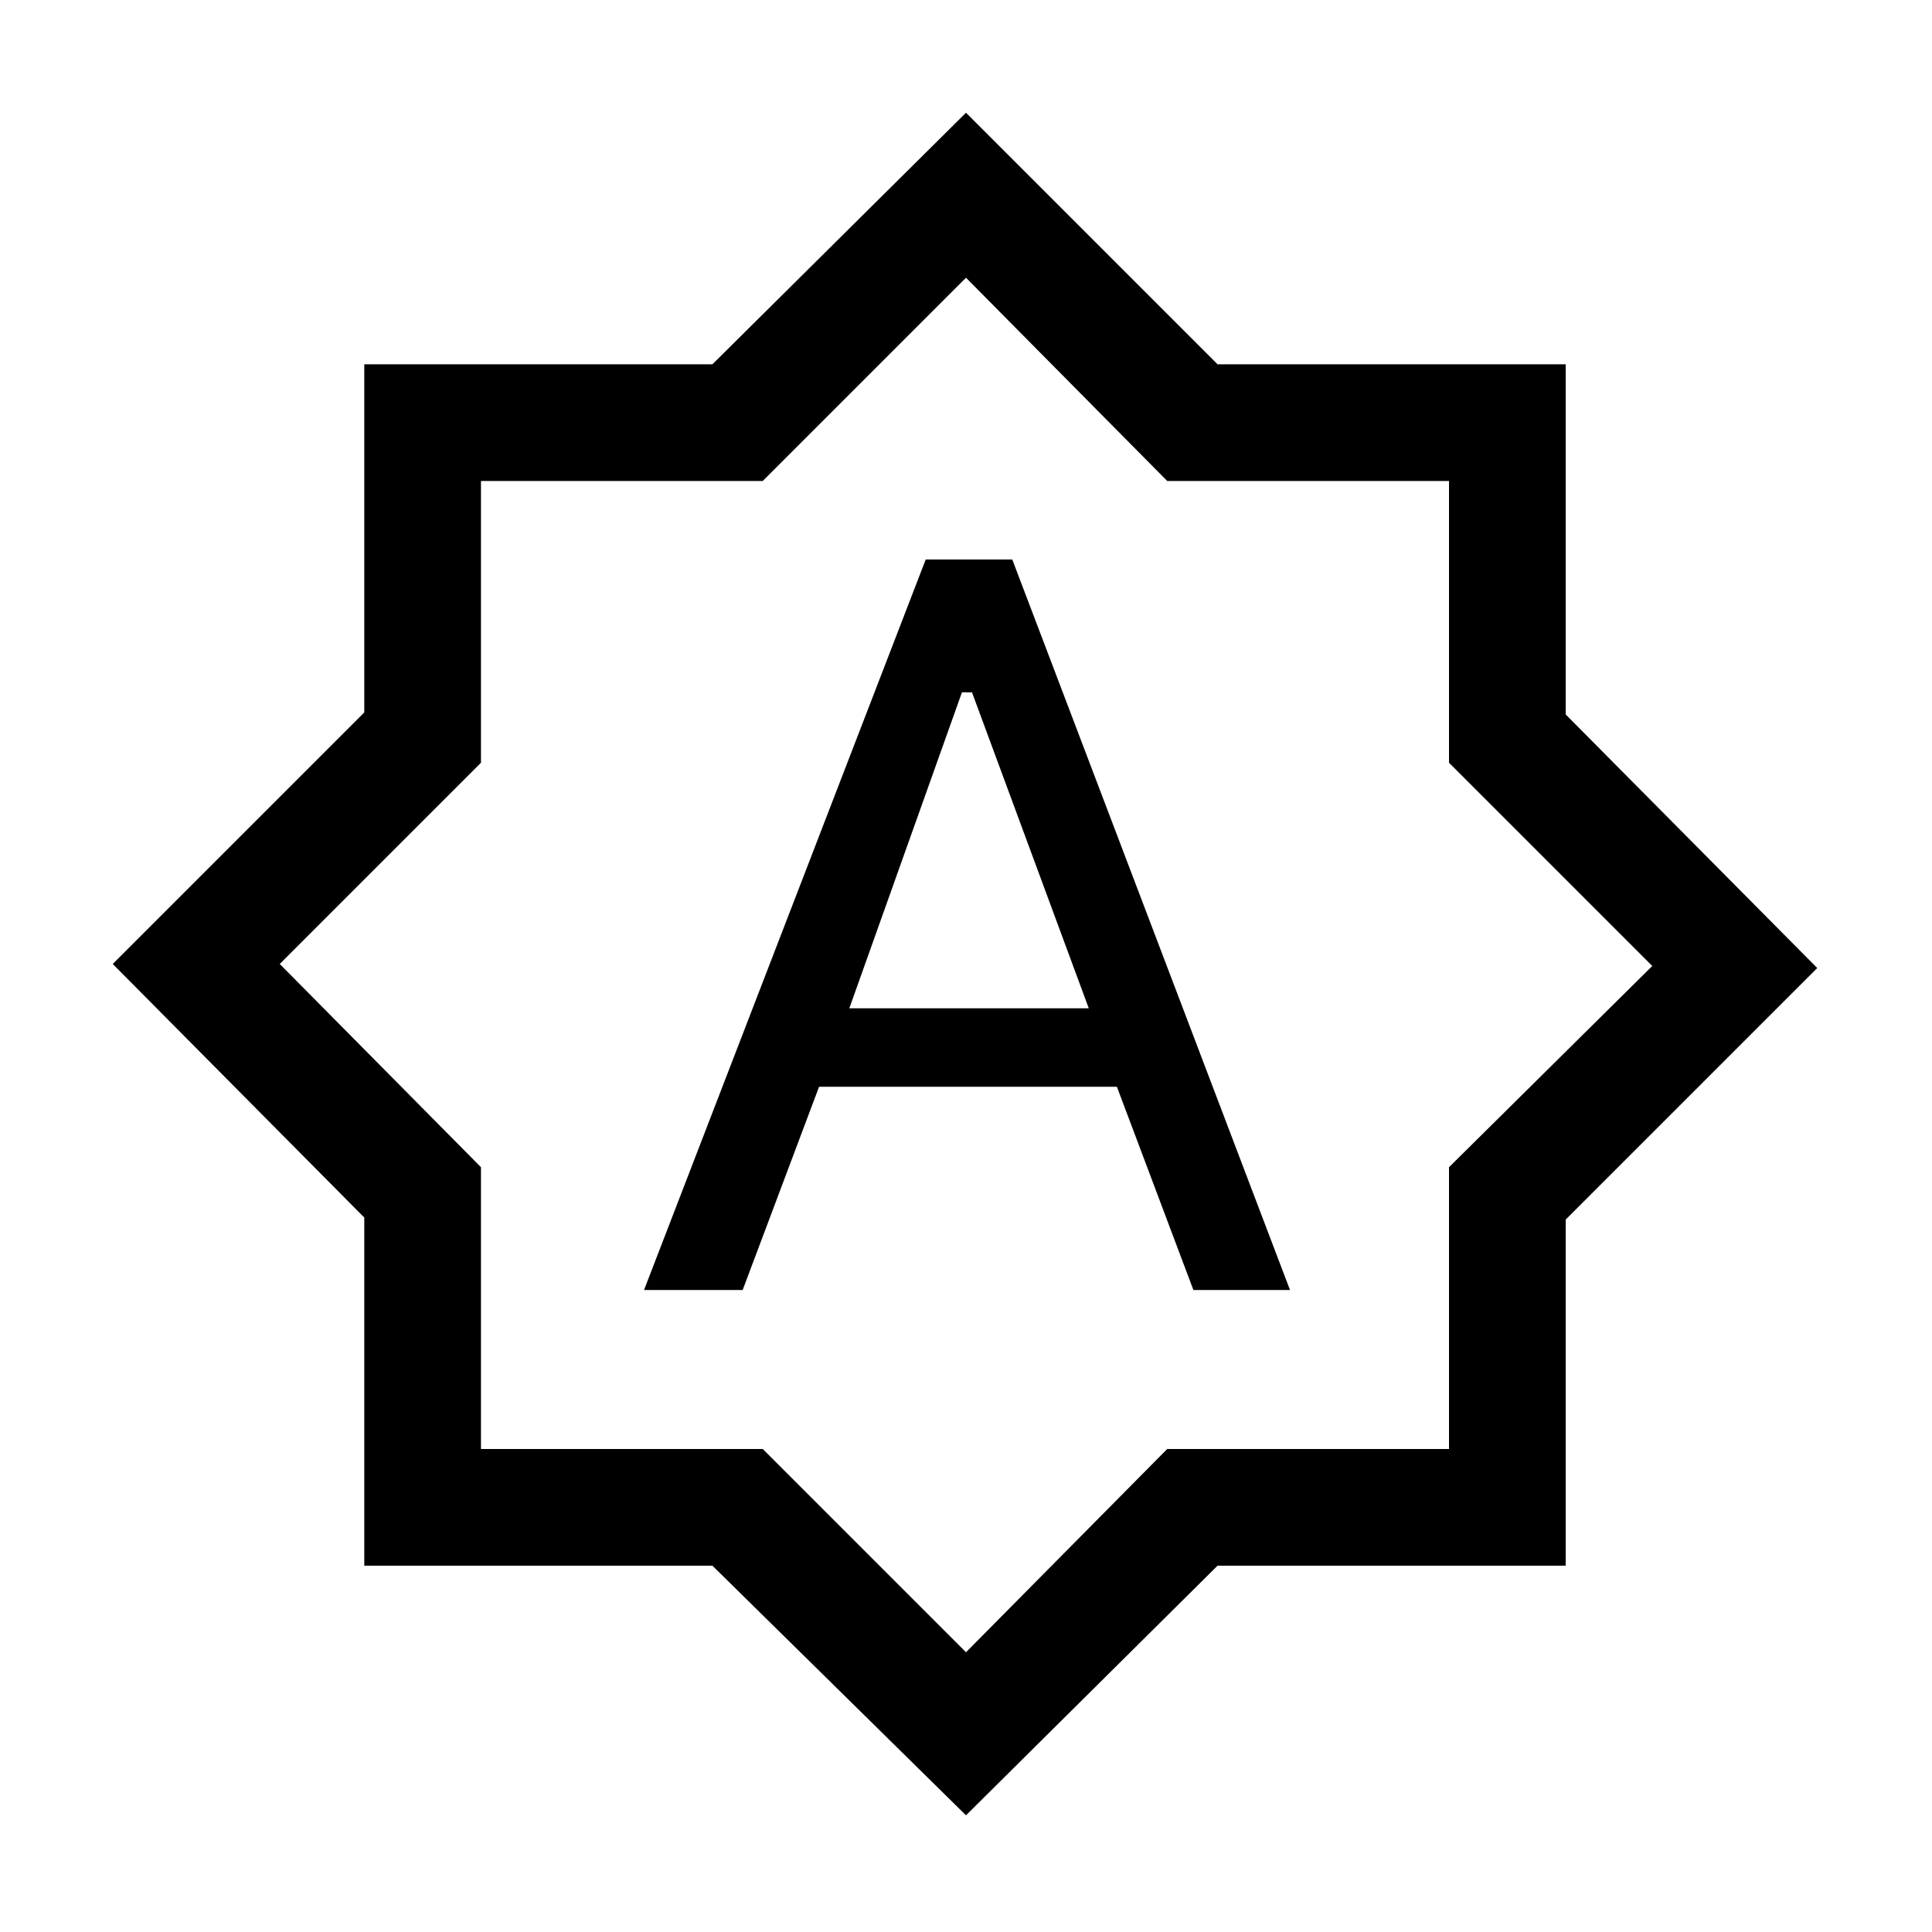 <svg xmlns="http://www.w3.org/2000/svg" height="20" width="20"><path d="M6.667 13.354H7.688L8.479 11.25H11.562L12.354 13.354H13.354L10.479 5.792H9.583ZM8.792 10.438 9.958 7.167H10.062L11.271 10.438ZM10 18.792 7.375 16.208H3.771V12.604L1.167 9.979L3.771 7.375V3.771H7.375L10 1.167L12.604 3.771H16.208V7.396L18.812 10.021L16.208 12.625V16.208H12.604ZM9.979 10ZM10 17.104 12.083 15H15V12.083L17.104 10L15 7.896V4.979H12.083L10 2.875L7.896 4.979H4.979V7.896L2.896 9.979L4.979 12.083V15H7.896Z"/></svg>